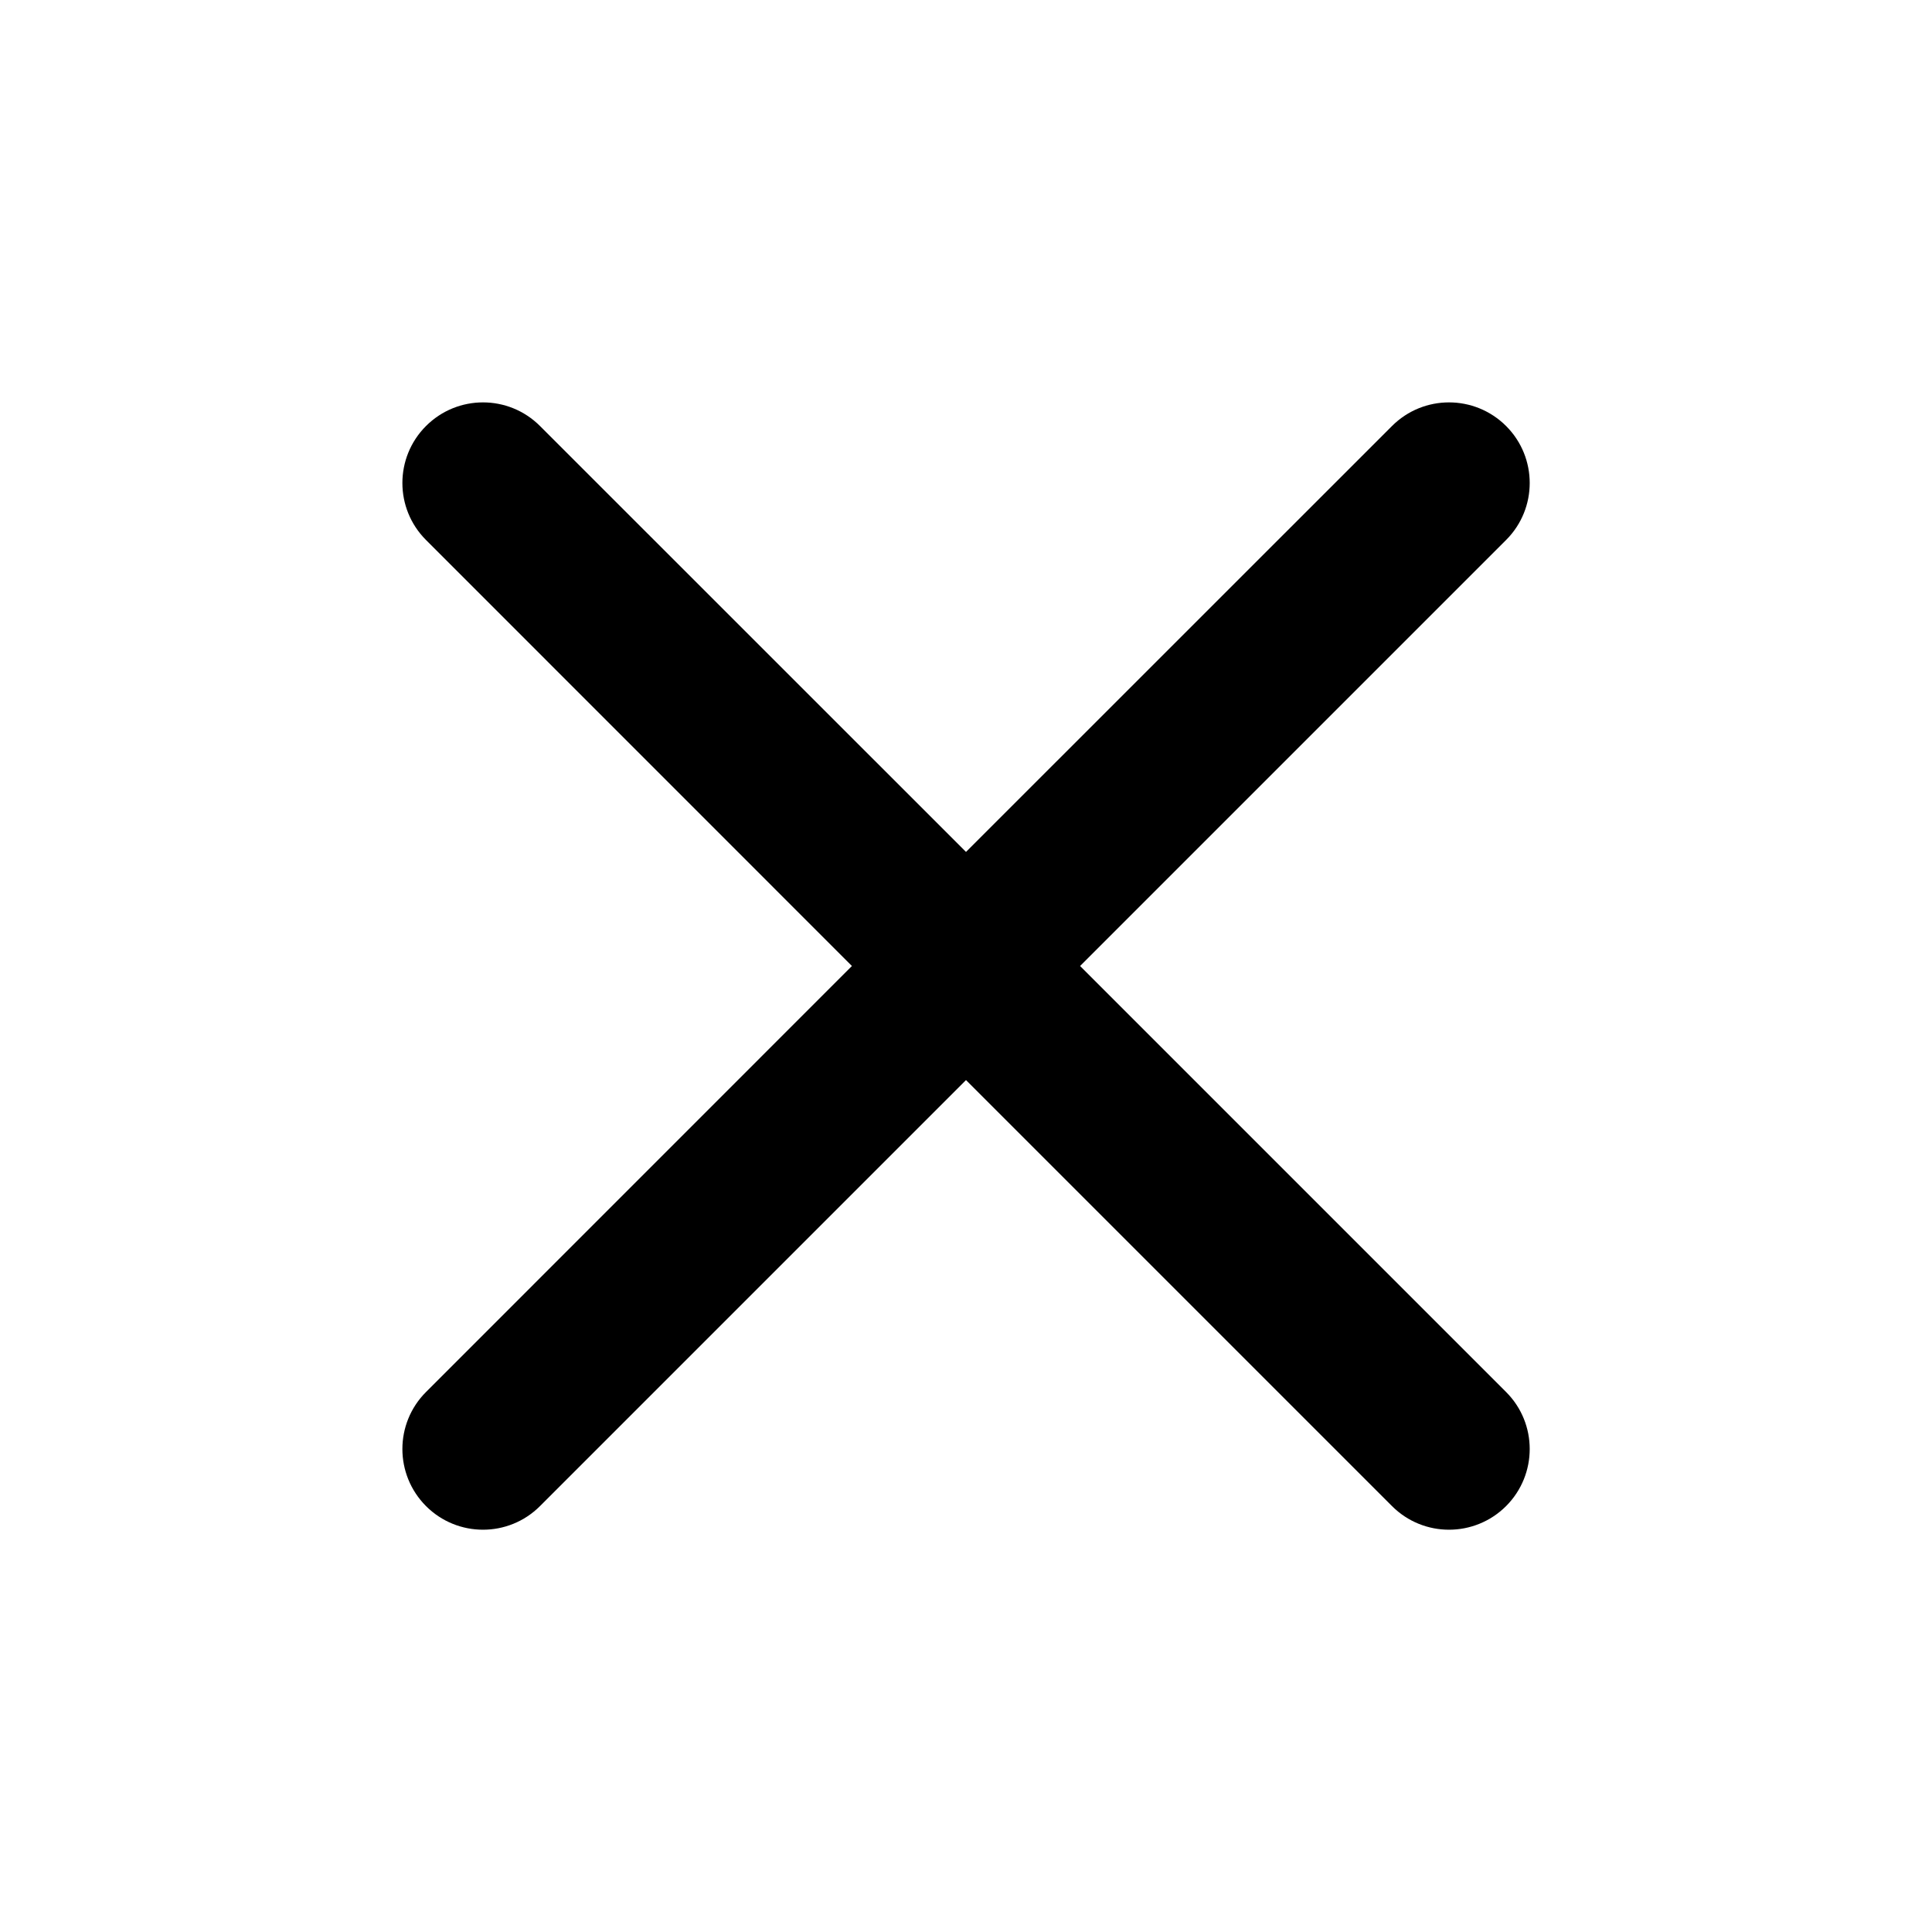 <svg width="20" height="20" viewBox="0 0 20 20" fill="none" xmlns="http://www.w3.org/2000/svg">
<path fill-rule="evenodd" clip-rule="evenodd" d="M15.591 5.59C15.917 5.264 15.917 4.736 15.591 4.41C15.264 4.084 14.736 4.084 14.41 4.41L10 8.819L5.59 4.41C5.264 4.084 4.736 4.084 4.41 4.41C4.084 4.736 4.084 5.264 4.41 5.59L8.819 10L4.41 14.41C4.084 14.736 4.084 15.264 4.41 15.591C4.736 15.917 5.264 15.917 5.59 15.591L10 11.181L14.41 15.591C14.736 15.917 15.264 15.917 15.591 15.591C15.917 15.264 15.917 14.736 15.591 14.41L11.181 10L15.591 5.59Z" fill="currentColor"/>
</svg>
